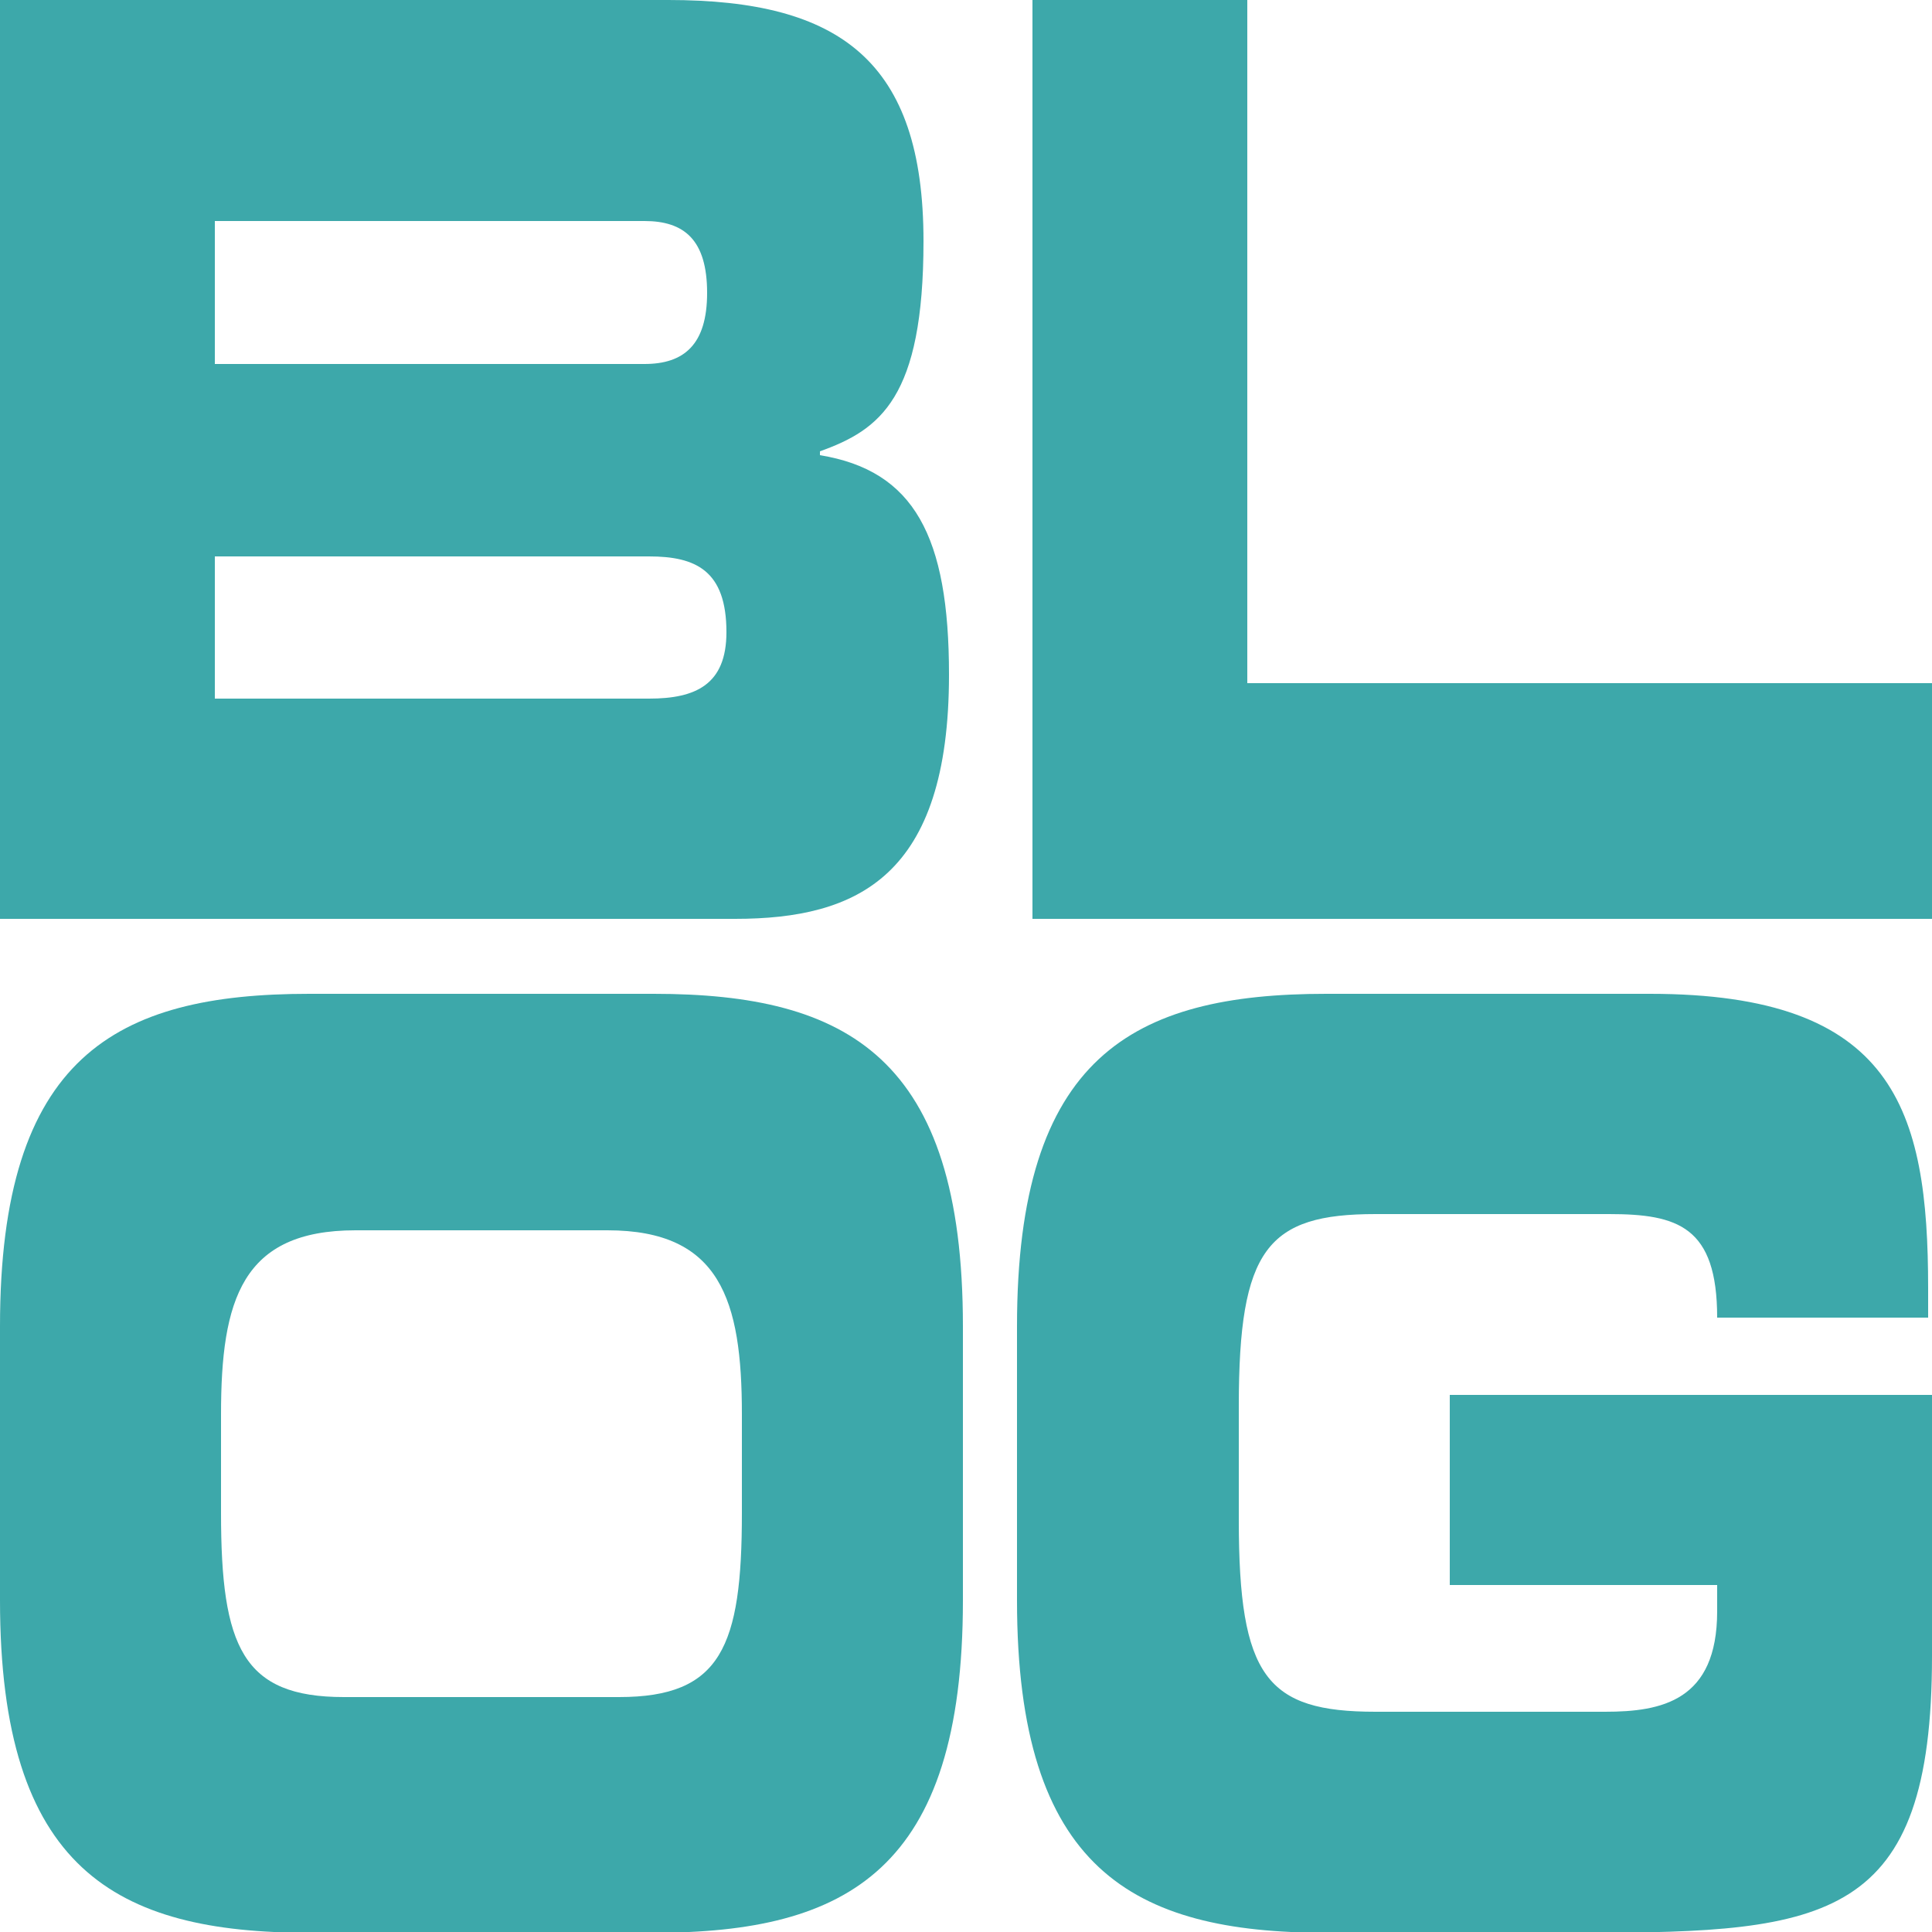 <?xml version="1.0" encoding="utf-8"?>
<!-- Generator: Adobe Illustrator 24.2.3, SVG Export Plug-In . SVG Version: 6.00 Build 0)  -->
<svg version="1.1" id="Layer_1" xmlns="http://www.w3.org/2000/svg" xmlns:xlink="http://www.w3.org/1999/xlink" x="0px" y="0px"
	 viewBox="0 0 25 25" style="enable-background:new 0 0 25 25;" xml:space="preserve">
<style type="text/css">
	.st0{display:none;}
	.st1{display:inline;fill:#3DA8AA;}
	.st2{fill:#3DA8AA;}
	.st3{display:inline;}
</style>
<g id="FB" class="st0">
	<path class="st1" d="M20.19,0H4.81C2.16,0,0,2.16,0,4.81v15.38C0,22.84,2.16,25,4.81,25h7.34v-9.8H9.06v-3.44h3.22V8.83
		c0,0-0.4-1.61,1.27-2.93c1.68-1.32,3.89-1.21,3.89-1.21h3.22V7.9h-2.08c0,0-1.88-0.23-1.88,1.32v2.53h3.96l-0.47,3.49H16.7V25h3.49
		c2.64,0,4.81-2.16,4.81-4.81V4.81C25,2.16,22.84,0,20.19,0z"/>
</g>
<path class="st2" d="M0,0h8.65c2.22,0,3.3,0.79,3.3,3.12c0,2.03-0.56,2.44-1.34,2.72v0.05c1.22,0.2,1.67,1.05,1.67,2.84
	c0,2.61-1.18,3.16-2.77,3.16H0V0z M2.78,4.71h5.56c0.51,0,0.81-0.25,0.81-0.92c0-0.69-0.3-0.93-0.81-0.93H2.78V4.71z M2.78,9.04H8.4
	c0.6,0,1-0.18,1-0.86c0-0.8-0.4-0.98-1-0.98H2.78V9.04z"/>
<path class="st2" d="M13.36,0h2.78v8.84H25v3.05H13.36V0z"/>
<path class="st2" d="M0,17.16c0-3.48,1.49-4.3,4-4.3h4.46c2.51,0,4,0.83,4,4.3v3.55c0,3.48-1.49,4.3-4,4.3H4c-2.51,0-4-0.83-4-4.3
	V17.16z M2.86,19.58c0,1.73,0.28,2.38,1.59,2.38h3.56c1.32,0,1.59-0.65,1.59-2.38v-1.28c0-1.48-0.28-2.38-1.74-2.38H4.6
	c-1.47,0-1.74,0.9-1.74,2.38V19.58z"/>
<path class="st2" d="M13.16,17.16c0-3.48,1.49-4.3,4-4.3h4.19c3.16,0,3.6,1.49,3.6,3.81v0.38h-2.73c0-1.18-0.51-1.34-1.4-1.34H17.8
	c-1.4,0-1.77,0.45-1.77,2.48v1.48c0,2.03,0.36,2.48,1.77,2.48h2.97c0.73,0,1.45-0.14,1.45-1.3v-0.34h-3.46v-2.46H25v3.38
	c0,3.42-1.35,3.58-4.49,3.58h-3.35c-2.51,0-4-0.83-4-4.3C13.16,20.7,13.16,17.16,13.16,17.16z"/>
<g id="IG" class="st0">
	<g class="st3">
		<path class="st2" d="M18.58,0H6.42C2.89,0,0,2.89,0,6.42v12.15C0,22.11,2.89,25,6.42,25h12.15c3.53,0,6.42-2.89,6.42-6.42V6.42
			C25,2.89,22.11,0,18.58,0z M21.38,18.03c0,1.77-1.44,3.21-3.21,3.21H6.64c-1.77,0-3.21-1.44-3.21-3.21V6.49
			c0-1.77,1.44-3.21,3.21-3.21h11.53c1.77,0,3.21,1.44,3.21,3.21C21.38,6.49,21.38,18.03,21.38,18.03z"/>
		<path class="st2" d="M18.04,4.66H6.76c-1.08,0-1.96,0.88-1.96,1.96V17.9c0,1.08,0.88,1.96,1.96,1.96h11.28
			c1.08,0,1.96-0.88,1.96-1.96V6.62C20,5.54,19.12,4.66,18.04,4.66z M12.2,17.47c-2.73,0-4.95-2.22-4.95-4.95s2.22-4.95,4.95-4.95
			s4.95,2.22,4.95,4.95S14.93,17.47,12.2,17.47z M17.59,8.09c-0.61,0-1.11-0.5-1.11-1.11s0.5-1.11,1.11-1.11s1.11,0.5,1.11,1.11
			S18.2,8.09,17.59,8.09z"/>
		<circle class="st2" cx="12.2" cy="12.52" r="3.33"/>
	</g>
</g>
<g id="TW" class="st0">
	<g class="st3">
		<path class="st2" d="M25,4.75c-0.92,0.41-1.91,0.68-2.95,0.81c1.06-0.63,1.87-1.64,2.26-2.84c-0.99,0.59-2.09,1.01-3.26,1.24
			c-0.94-1-2.27-1.62-3.74-1.62c-2.83,0-5.13,2.3-5.13,5.13c0,0.4,0.05,0.79,0.13,1.17C8.05,8.43,4.27,6.38,1.74,3.28
			C1.3,4.04,1.05,4.92,1.05,5.86c0,1.78,0.91,3.35,2.28,4.27C2.49,10.1,1.7,9.87,1,9.49c0,0.02,0,0.04,0,0.06
			c0,2.49,1.77,4.56,4.11,5.03c-0.43,0.12-0.88,0.18-1.35,0.18c-0.33,0-0.65-0.03-0.97-0.09c0.65,2.04,2.55,3.52,4.79,3.56
			c-1.76,1.38-3.97,2.2-6.37,2.2c-0.41,0-0.82-0.02-1.22-0.07c2.27,1.46,4.97,2.3,7.86,2.3c9.43,0,14.59-7.82,14.59-14.59
			c0-0.22-0.01-0.44-0.01-0.66C23.44,6.68,24.31,5.78,25,4.75z"/>
	</g>
</g>
</svg>
